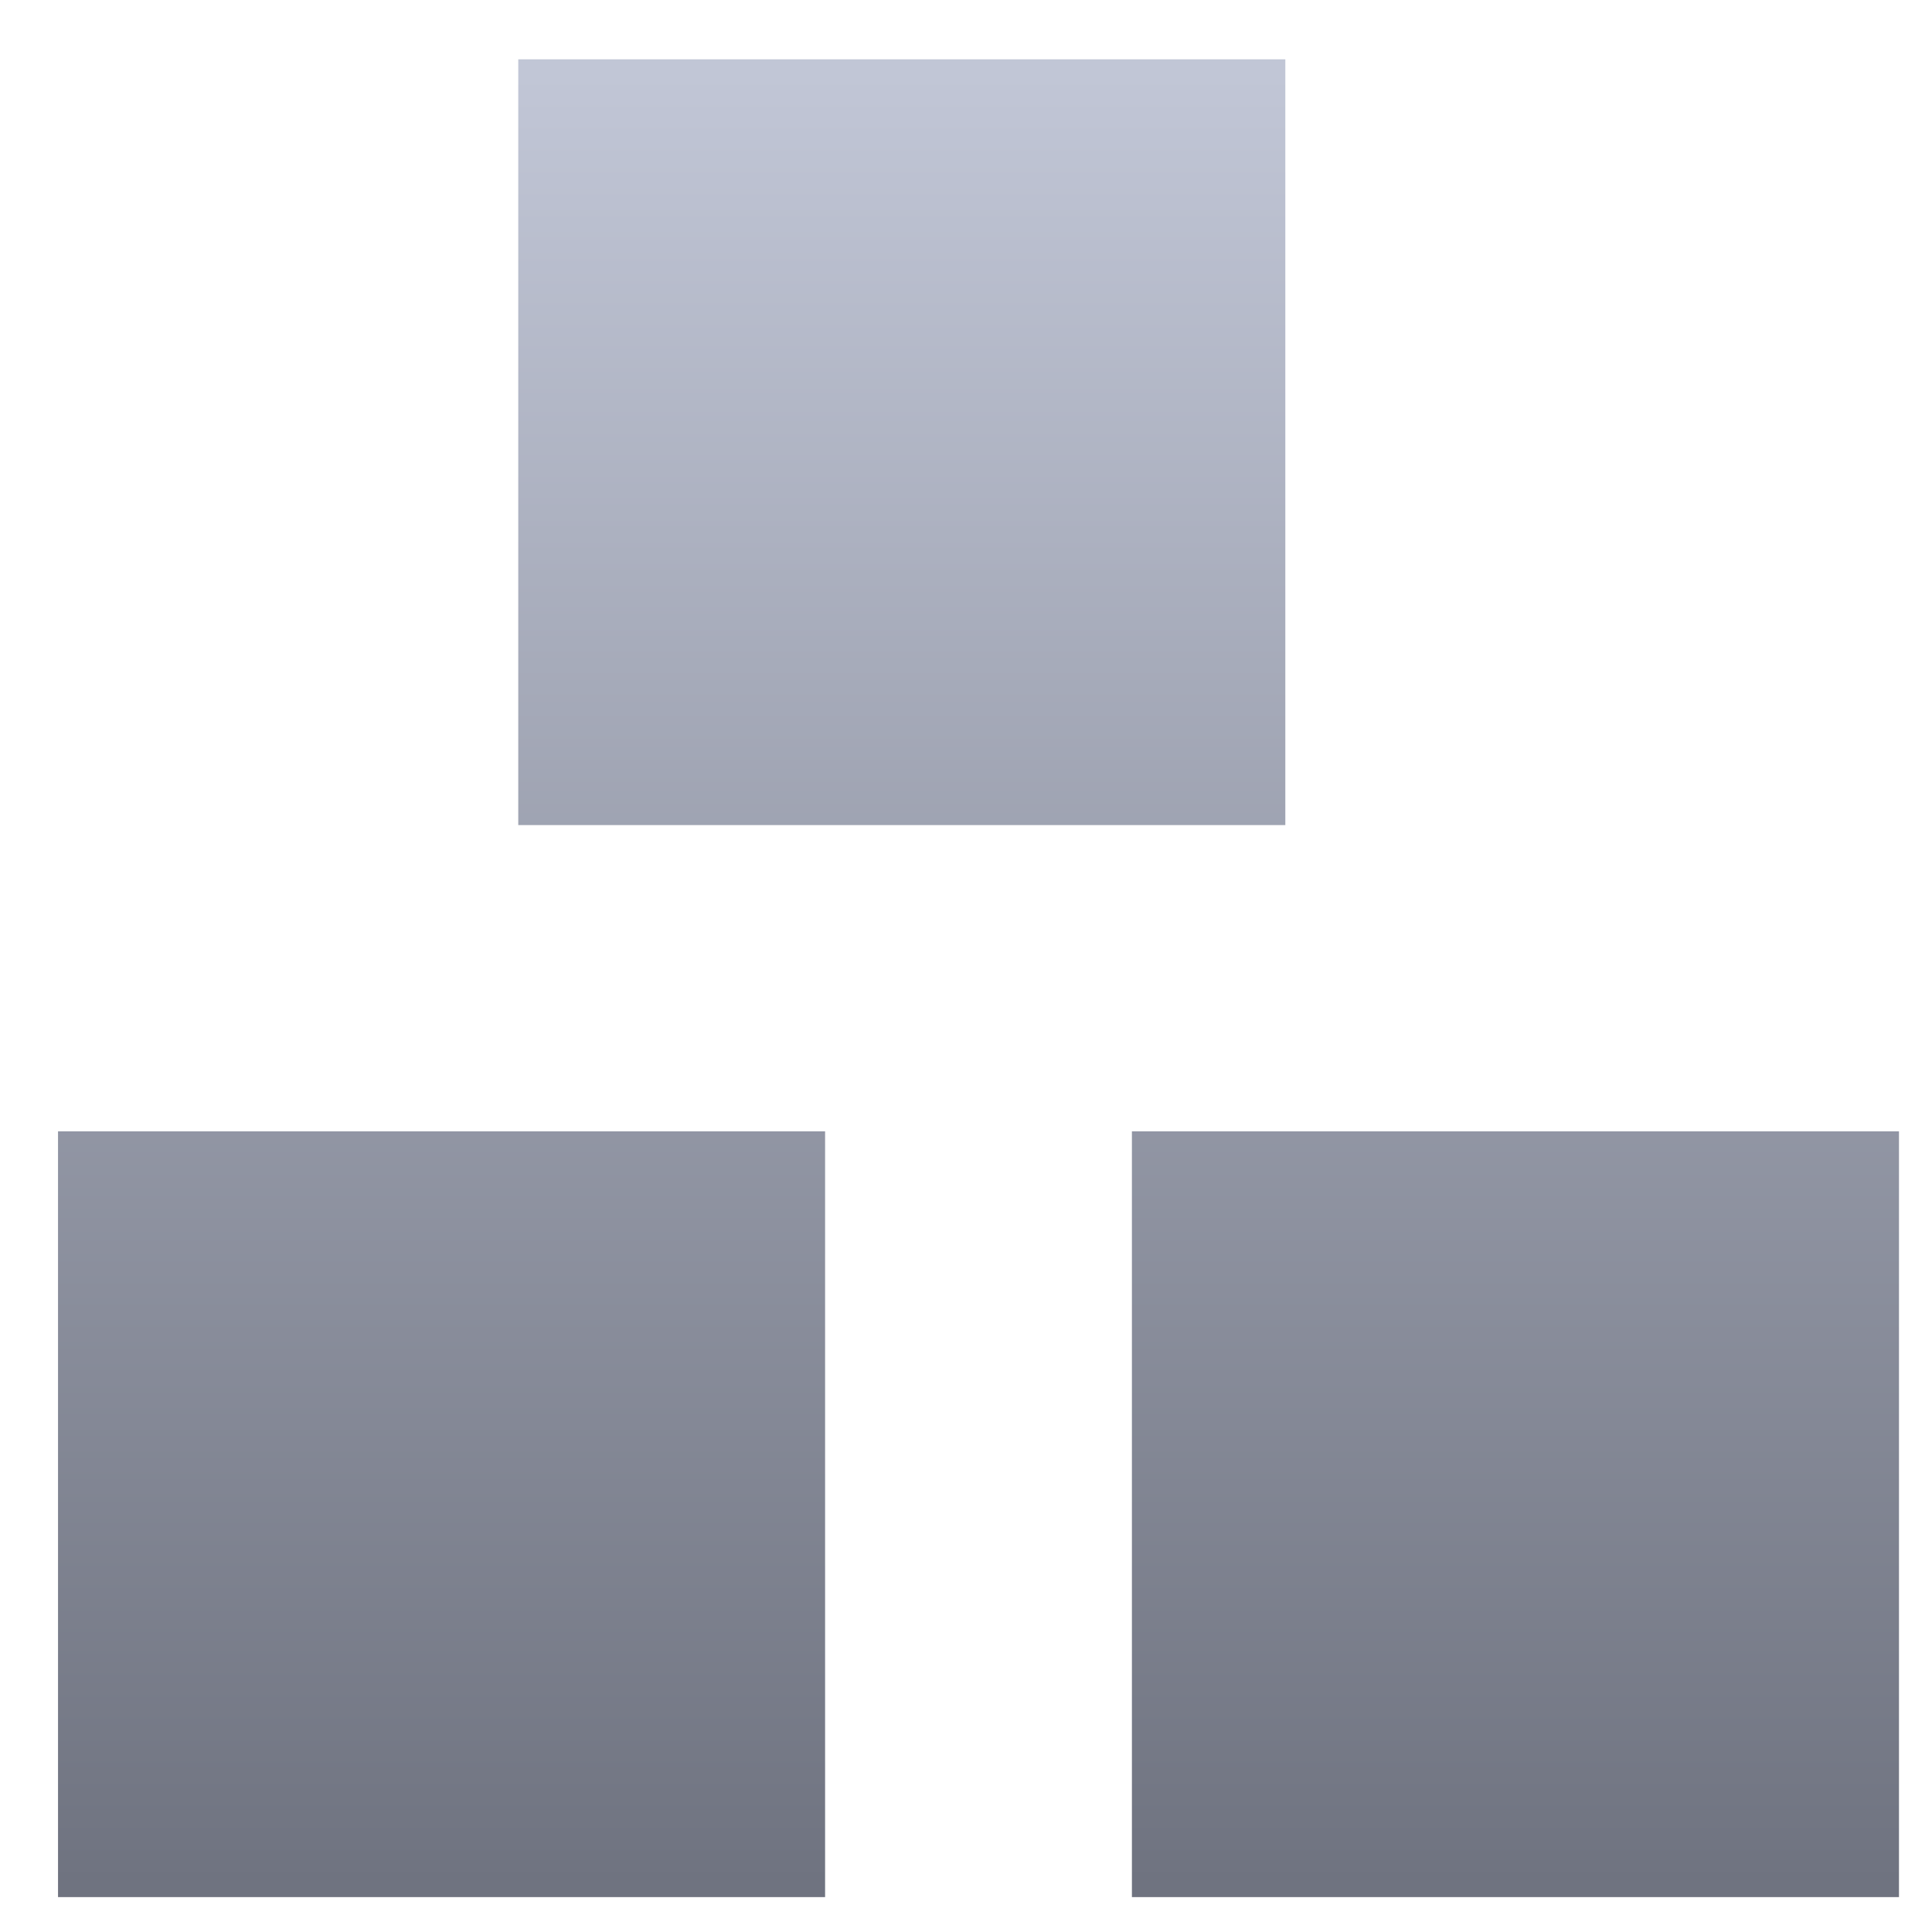 <svg xmlns="http://www.w3.org/2000/svg" xmlns:xlink="http://www.w3.org/1999/xlink" width="64" height="64" viewBox="0 0 64 64" version="1.1"><defs><linearGradient id="linear0" gradientUnits="userSpaceOnUse" x1="0" y1="0" x2="0" y2="1" gradientTransform="matrix(60.985,0,0,60.877,1.92,1.966)"><stop offset="0" style="stop-color:#c1c6d6;stop-opacity:1;"/><stop offset="1" style="stop-color:#6f7380;stop-opacity:1;"/></linearGradient></defs><g id="surface1"><path style=" stroke:none;fill-rule:nonzero;fill:url(#linear0);" d="M 17.168 1.965 L 17.168 27.332 L 42.578 27.332 L 42.578 1.965 Z M 1.922 37.477 L 1.922 62.844 L 27.332 62.844 L 27.332 37.477 Z M 37.496 37.477 L 37.496 62.844 L 62.906 62.844 L 62.906 37.477 Z M 37.496 37.477 "/></g></svg>
